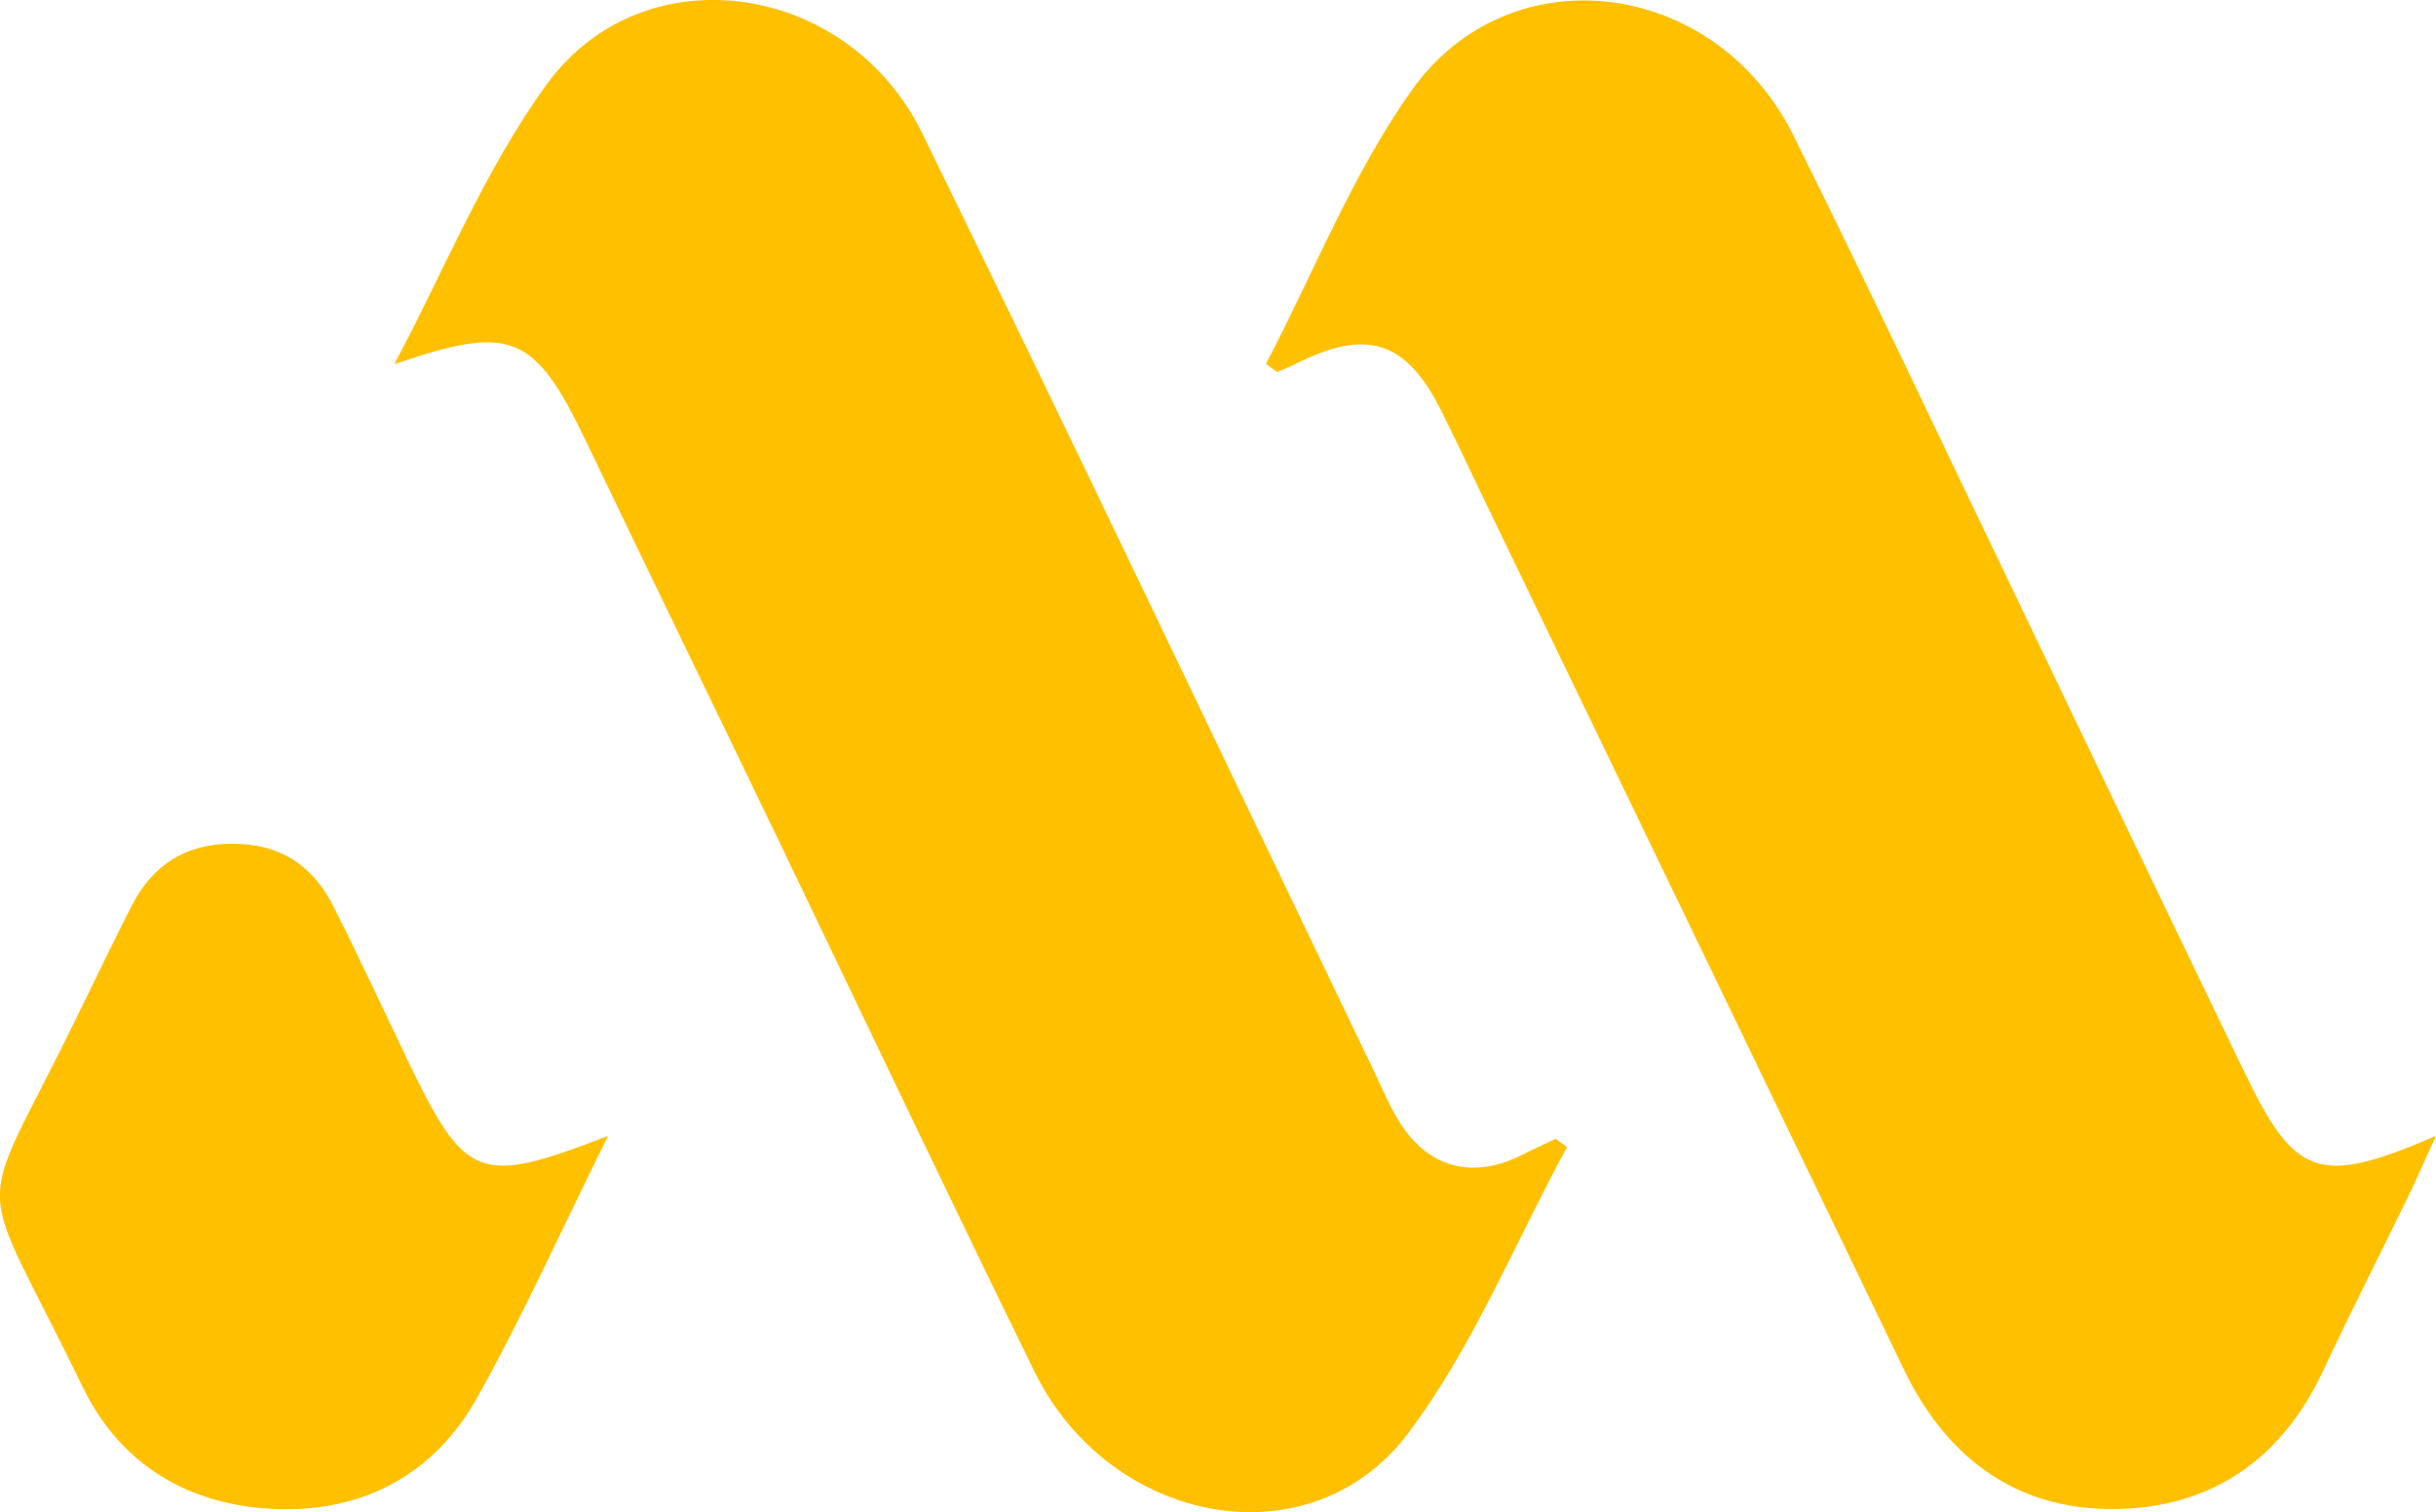 <?xml version="1.0" encoding="UTF-8"?>
<svg id="Layer_2" data-name="Layer 2" xmlns="http://www.w3.org/2000/svg" viewBox="0 0 57.94 35.97">
  <defs>
    <style>
      .cls-1 {
        fill: #ffc000;
        stroke-width: 0px;
      }
    </style>
  </defs>
  <g id="Layer_2-2" data-name="Layer 2">
    <g id="Layer_1-2" data-name="Layer 1-2">
      <g>
        <path class="cls-1" d="m9.38,8.66c1.19-2.23,2.15-4.63,3.63-6.66,2.29-3.15,7.16-2.45,8.93,1.18,3.61,7.38,7.14,14.81,10.7,22.22.21.43.39.88.64,1.28.68,1.1,1.73,1.38,2.89.81.27-.14.55-.26.83-.4.09.07.18.13.27.2-1.24,2.28-2.23,4.75-3.78,6.81-2.33,3.09-7.09,2.19-8.89-1.48-1.98-4.05-3.92-8.12-5.87-12.19-1.59-3.31-3.2-6.61-4.78-9.91-1.24-2.59-1.78-2.81-4.56-1.86h-.01Z"/>
        <path class="cls-1" d="m30.11,8.66c1.14-2.18,2.05-4.51,3.46-6.5,2.34-3.31,7.23-2.67,9.08,1.05,1.81,3.64,3.54,7.33,5.31,11,1.81,3.78,3.62,7.56,5.44,11.33,1.19,2.47,1.77,2.68,4.54,1.48-.27.59-.45,1-.64,1.4-.68,1.4-1.39,2.79-2.05,4.2-1,2.13-2.69,3.27-5.01,3.28-2.34,0-3.97-1.26-4.97-3.35-3.24-6.72-6.48-13.44-9.73-20.17-.42-.86-.82-1.73-1.25-2.59-.84-1.69-1.78-1.99-3.48-1.13-.14.07-.29.13-.43.19-.09-.06-.18-.13-.26-.19h-.01Z"/>
        <path class="cls-1" d="m14.46,27.03c-1.1,2.21-2.01,4.25-3.1,6.2-1.01,1.82-2.69,2.74-4.77,2.67-2.06-.07-3.72-1.03-4.63-2.92-2.59-5.35-2.59-3.74-.15-8.75.44-.9.87-1.79,1.32-2.68.5-.97,1.28-1.48,2.4-1.48s1.91.51,2.4,1.49c.61,1.21,1.18,2.44,1.77,3.67,1.37,2.85,1.69,2.98,4.74,1.8h.02Z"/>
      </g>
    </g>
  </g>
</svg>